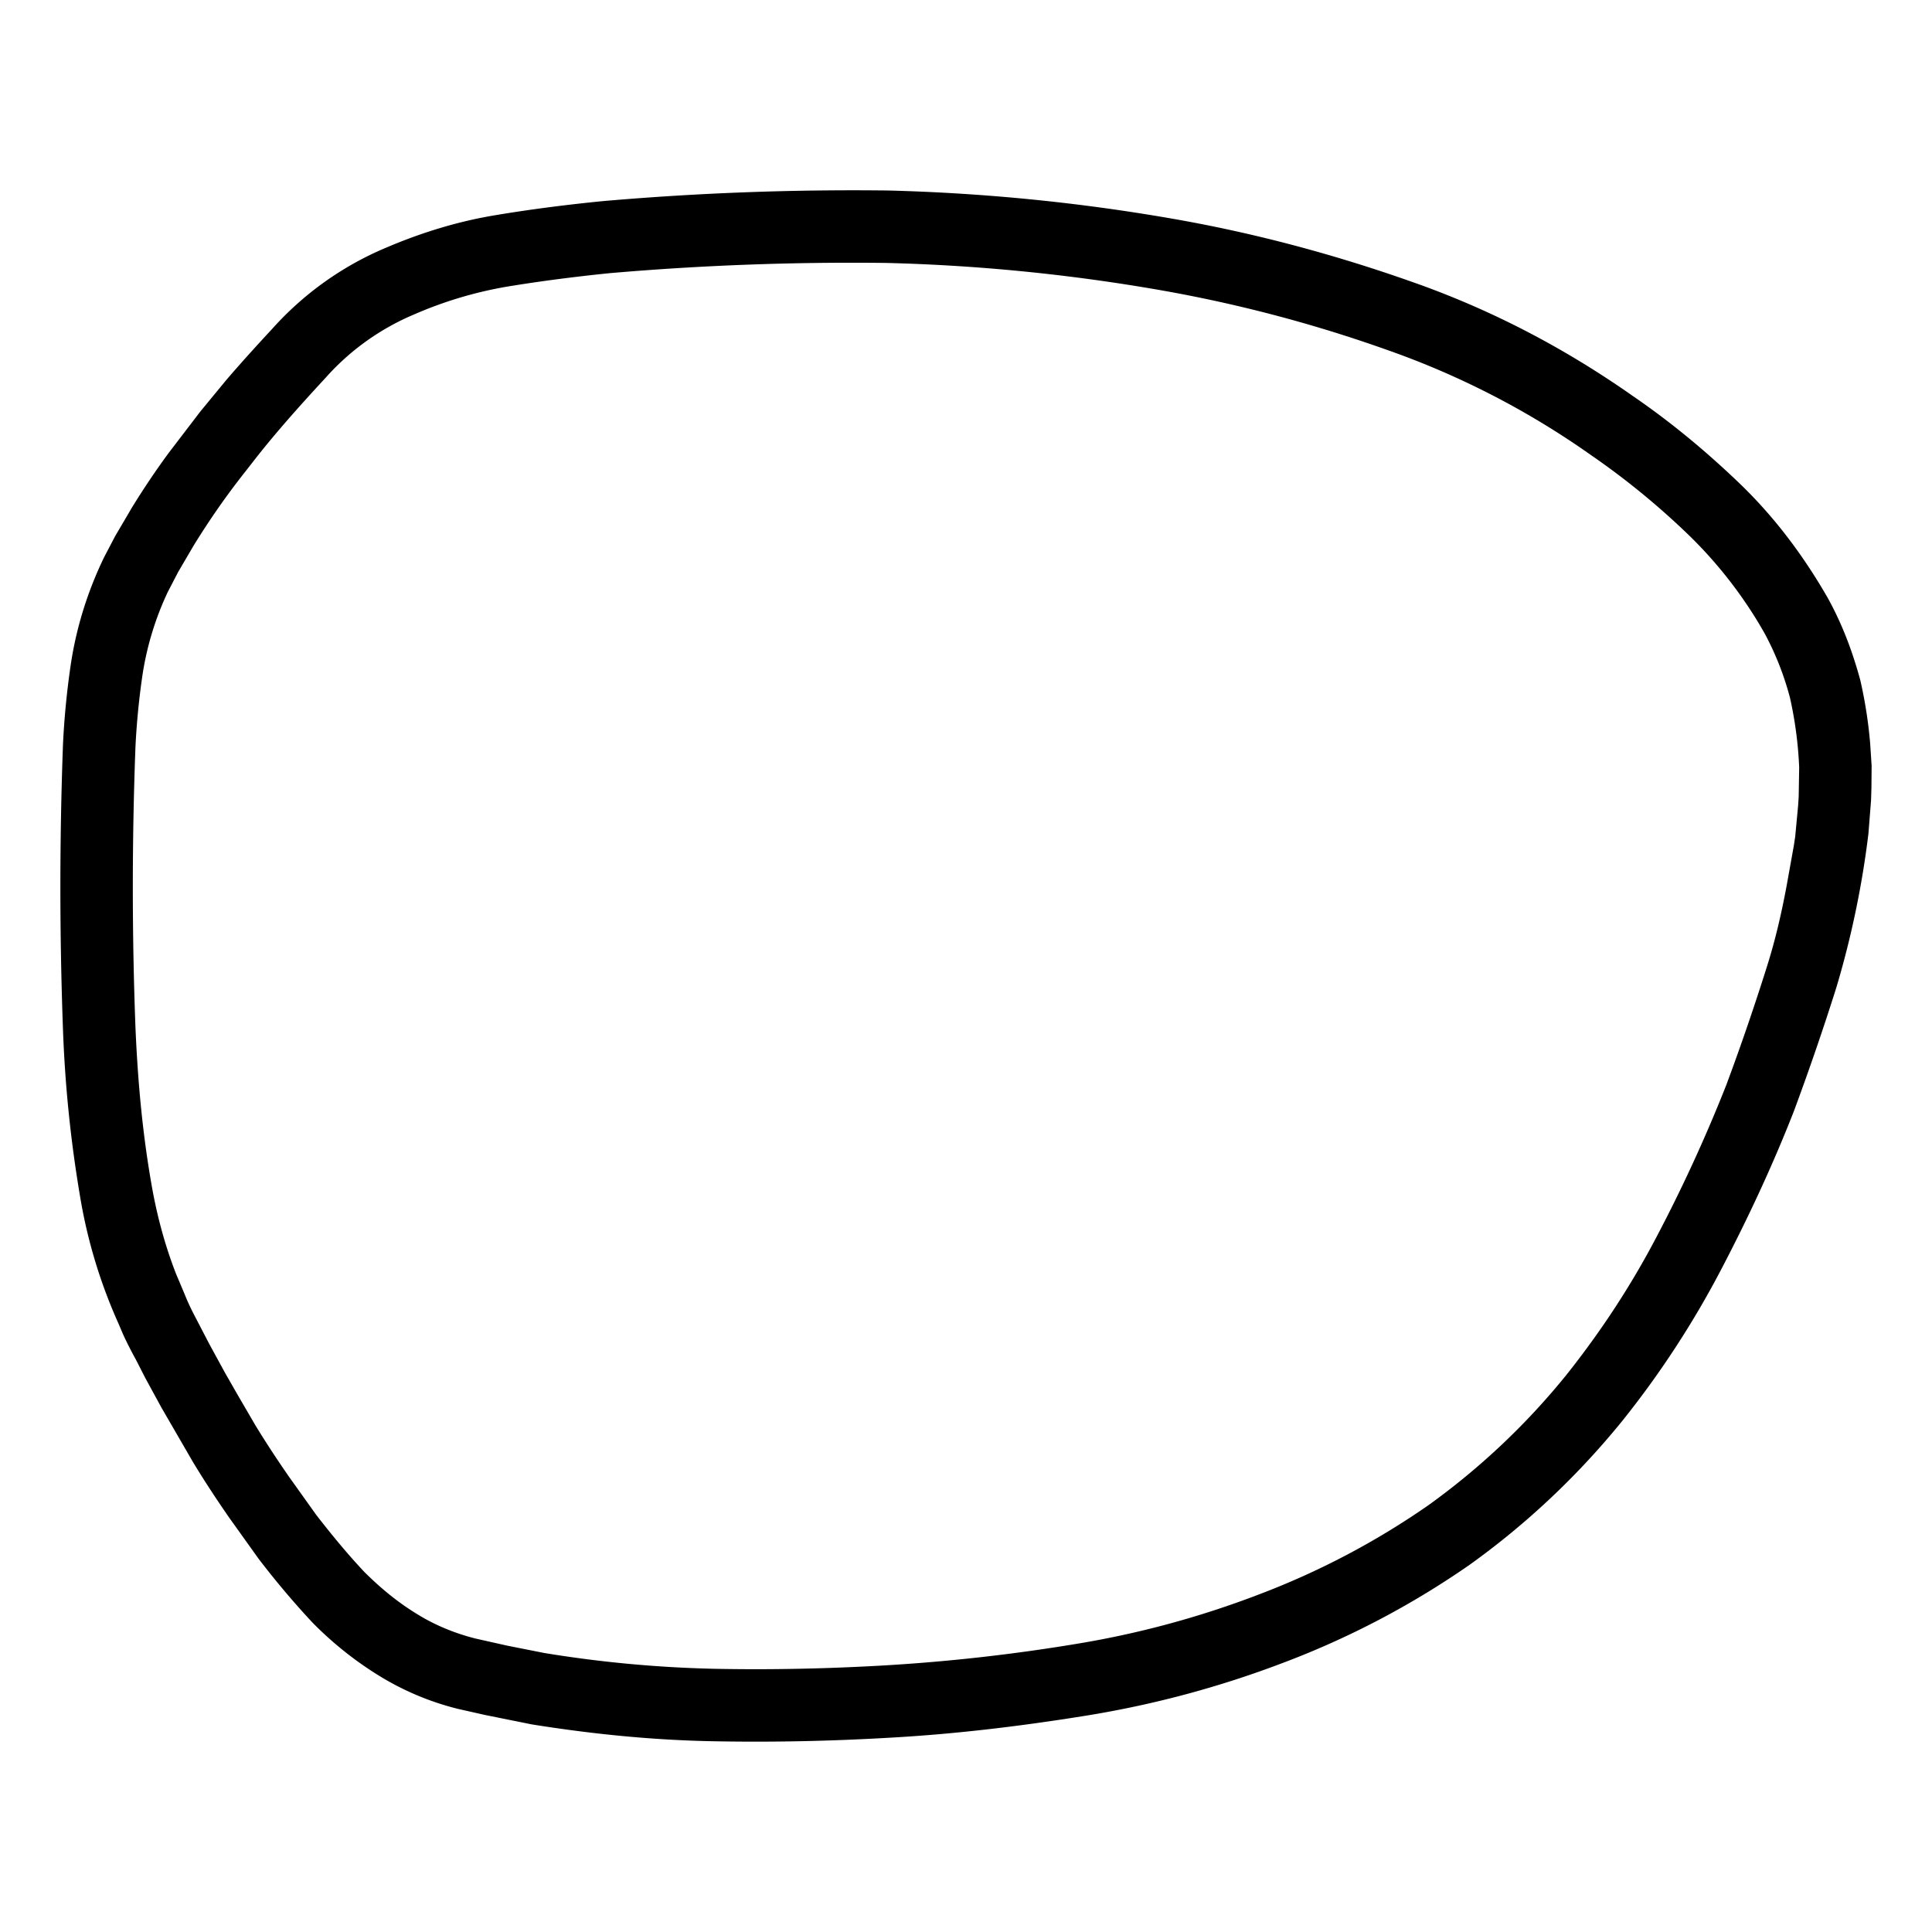 <svg xmlns="http://www.w3.org/2000/svg" width="20" height="20" viewBox="0 0 20 20"><path d="M1.736 6.13a3.108 3.108 0 00-.266.892 7.66 7.66 0 00-.068.716c-.036.96-.036 1.933 0 2.891.025.591.076 1.11.162 1.607.056.332.14.645.256.945l.094.223c.025.063.056.13.094.204l.157.302.162.297.138.241.176.302c.104.171.217.344.347.532l.287.402c.182.234.337.419.496.588.183.182.362.326.565.448.176.107.379.19.586.242l.33.074.384.076a12.58 12.58 0 001.745.163c.588.012 1.177 0 1.78-.035a18.906 18.906 0 001.984-.223 9.63 9.63 0 001.881-.509 8.087 8.087 0 001.755-.922 7.365 7.365 0 001.435-1.354c.362-.456.67-.927.931-1.425a15.9 15.9 0 00.723-1.574c.154-.413.295-.826.425-1.239.077-.246.14-.503.2-.824l.075-.418.014-.092.03-.32.006-.093.005-.303a4.076 4.076 0 00-.095-.72 3.031 3.031 0 00-.262-.666 4.518 4.518 0 00-.774-1.007 7.909 7.909 0 00-1.02-.837 8.568 8.568 0 00-2.113-1.091 14.444 14.444 0 00-2.347-.619 19.246 19.246 0 00-2.837-.282 29.15 29.15 0 00-2.868.106c-.364.037-.726.084-1.065.14a4.163 4.163 0 00-.957.287 2.55 2.55 0 00-.913.652c-.294.318-.516.57-.715.822l-.117.15c-.195.246-.372.5-.537.768l-.16.273-.109.21zm-.37-.876c.12-.195.246-.383.38-.565l.327-.428.266-.323c.141-.165.298-.339.48-.535a3.29 3.29 0 011.173-.837c.374-.16.75-.274 1.128-.337.357-.06.735-.109 1.12-.147a29.929 29.929 0 012.95-.11c.991.025 1.98.123 2.953.293.831.145 1.653.363 2.466.65.81.283 1.573.678 2.292 1.183.394.27.757.57 1.114.913.347.335.647.728.906 1.179.142.257.25.533.337.852.049.216.083.43.102.656l.015.23-.002.228-.004.129-.027.344a9.622 9.622 0 01-.331 1.59c-.134.425-.28.85-.44 1.282-.212.542-.465 1.09-.76 1.653a9.68 9.68 0 01-1.009 1.545 8.13 8.13 0 01-1.589 1.5 8.845 8.845 0 01-1.924 1.012 10.37 10.37 0 01-2.025.546c-.74.12-1.42.197-2.06.232-.622.036-1.23.048-1.838.036-.597-.012-1.21-.07-1.86-.174l-.482-.097-.28-.063a2.875 2.875 0 01-.797-.33 3.645 3.645 0 01-.715-.567 8.845 8.845 0 01-.556-.659l-.306-.428c-.139-.201-.26-.386-.373-.573l-.326-.563-.167-.306-.098-.192a3.799 3.799 0 01-.131-.258l-.05-.117a5.34 5.34 0 01-.4-1.336 13.174 13.174 0 01-.173-1.703 40.385 40.385 0 010-2.953 8.4 8.4 0 01.075-.788c.055-.396.174-.785.351-1.15l.113-.216.175-.298z"></path></svg>